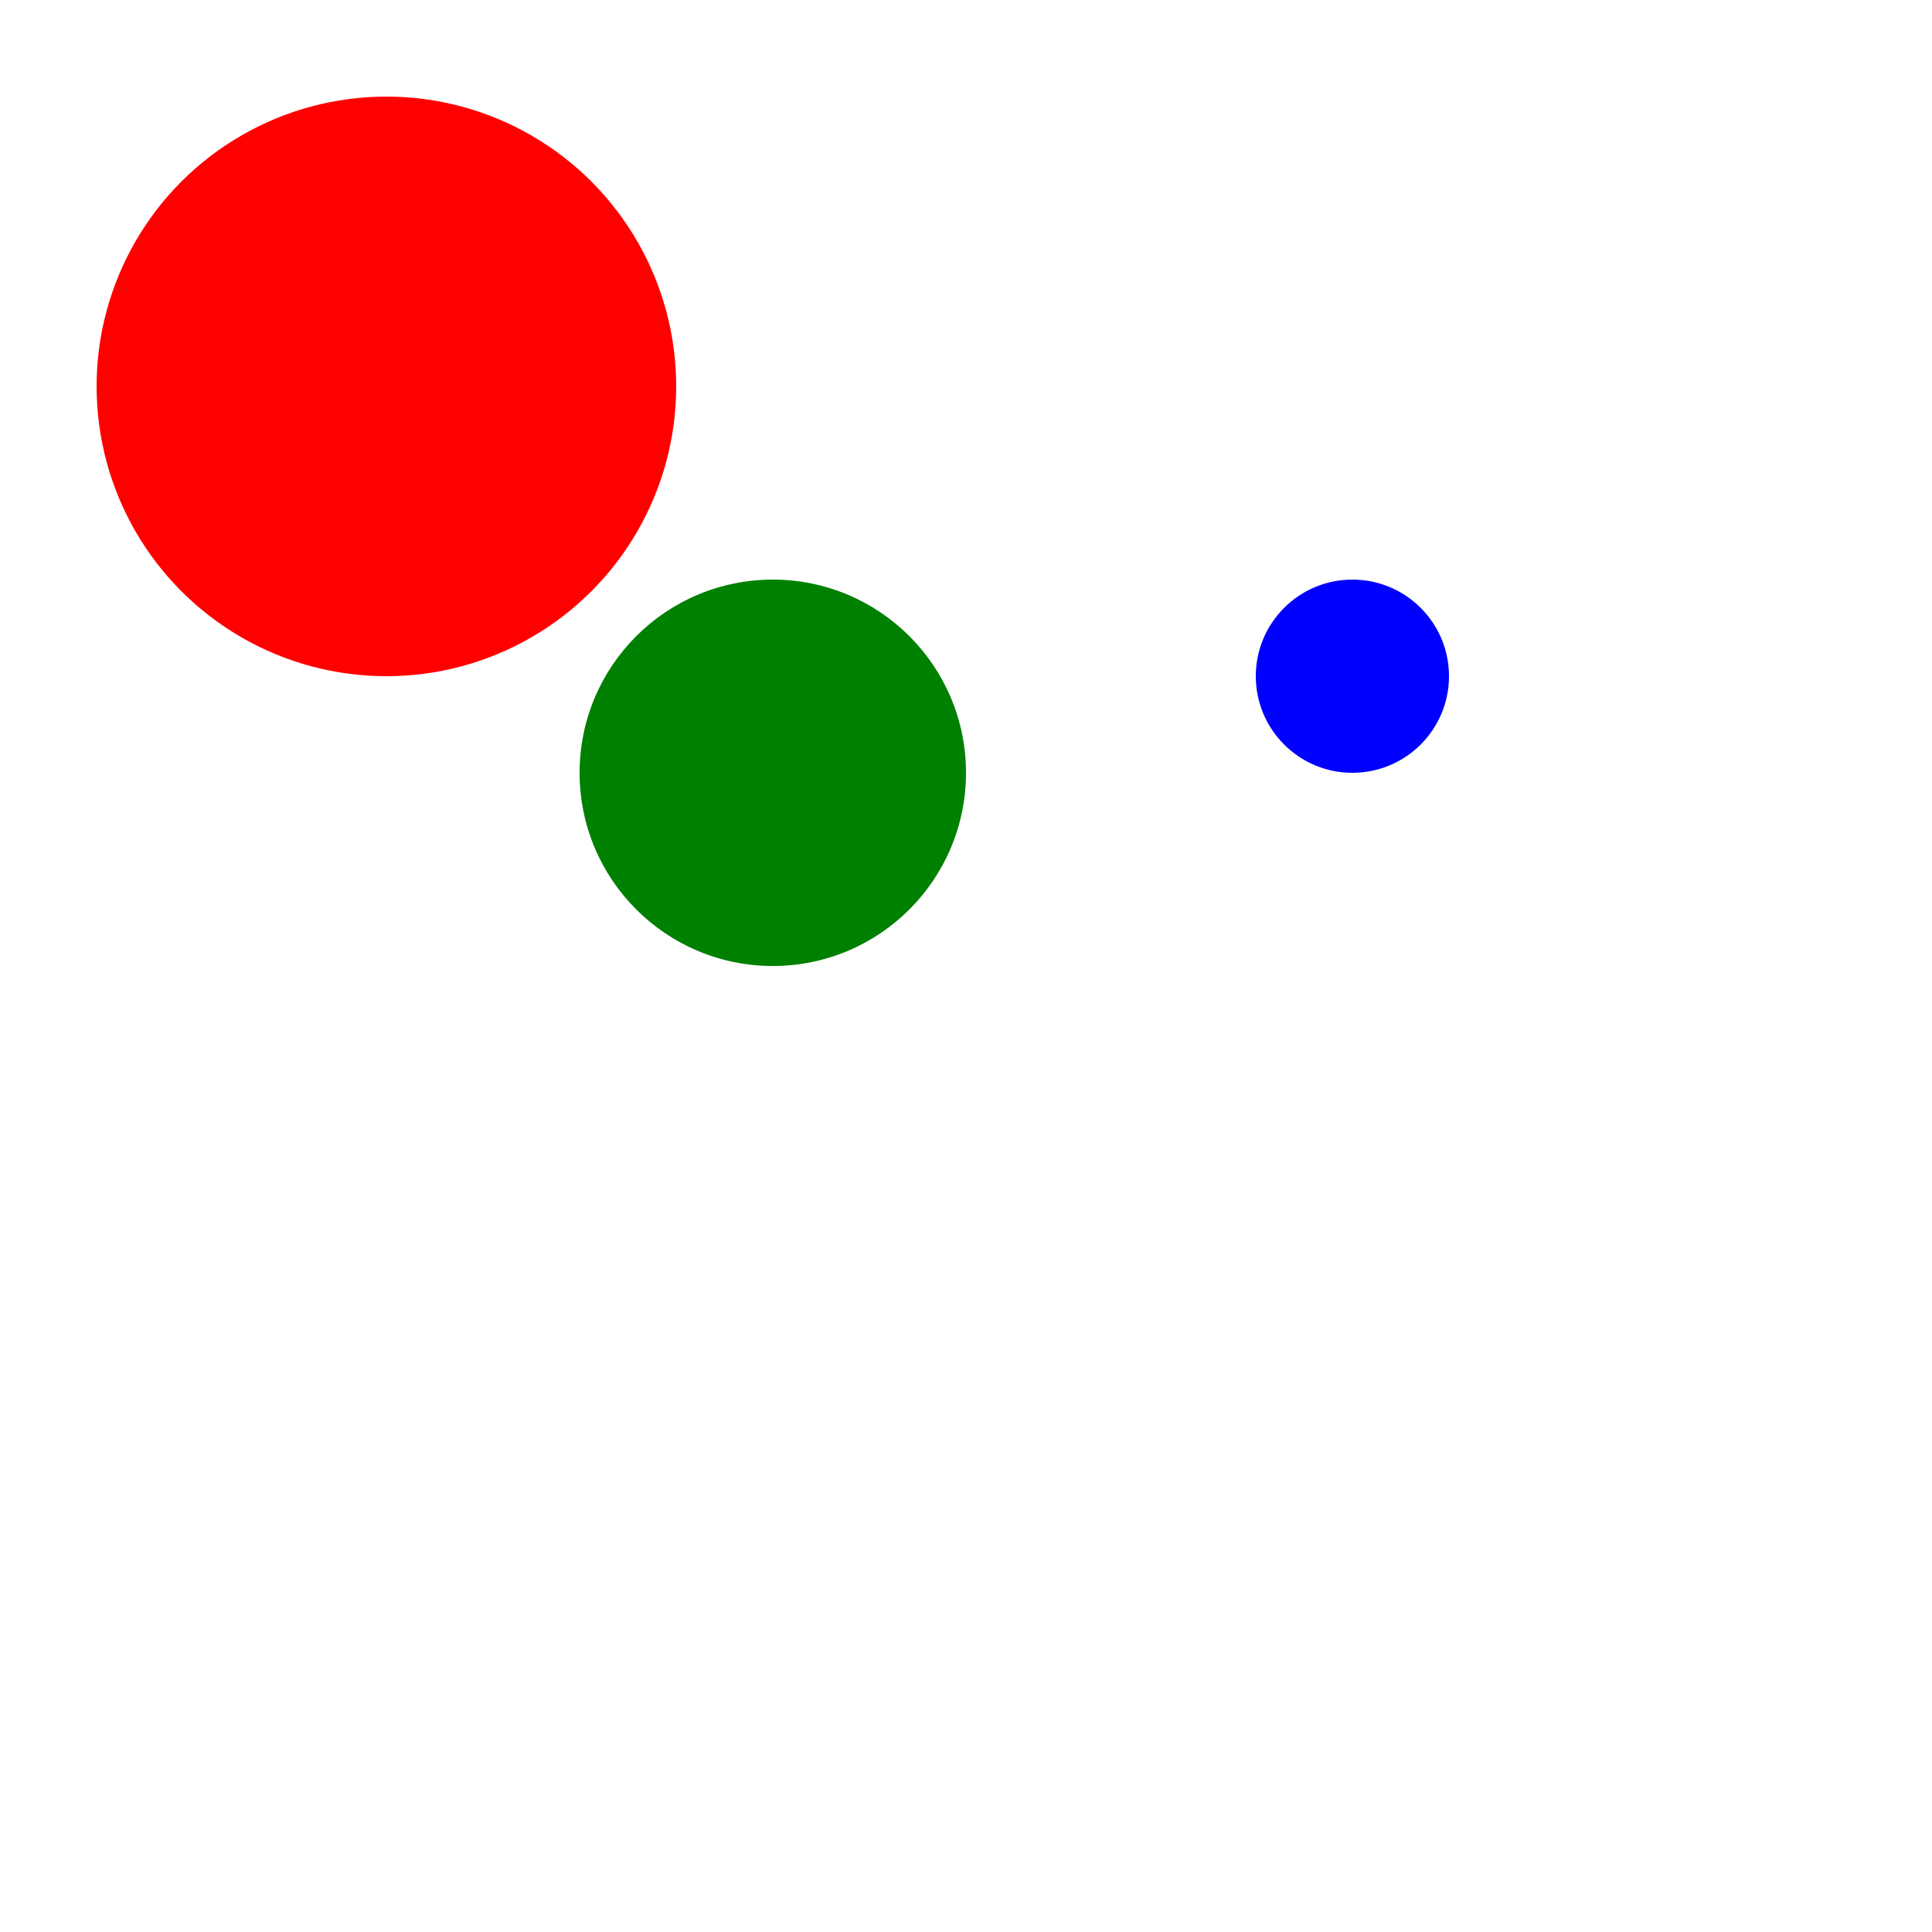 <svg width="500" height="500" xmlns="http://www.w3.org/2000/svg" version="1.1">
  <!-- First note: A large, red circle -->
  <circle cx="100" cy="100" r="75" fill="red"/>

  <!-- Second note: A medium-sized, green circle -->
  <circle cx="200" cy="200" r="50" fill="green"/>

  <!-- Third note: A small, blue circle -->
  <circle cx="350" cy="175" r="25" fill="blue"/>

</svg>